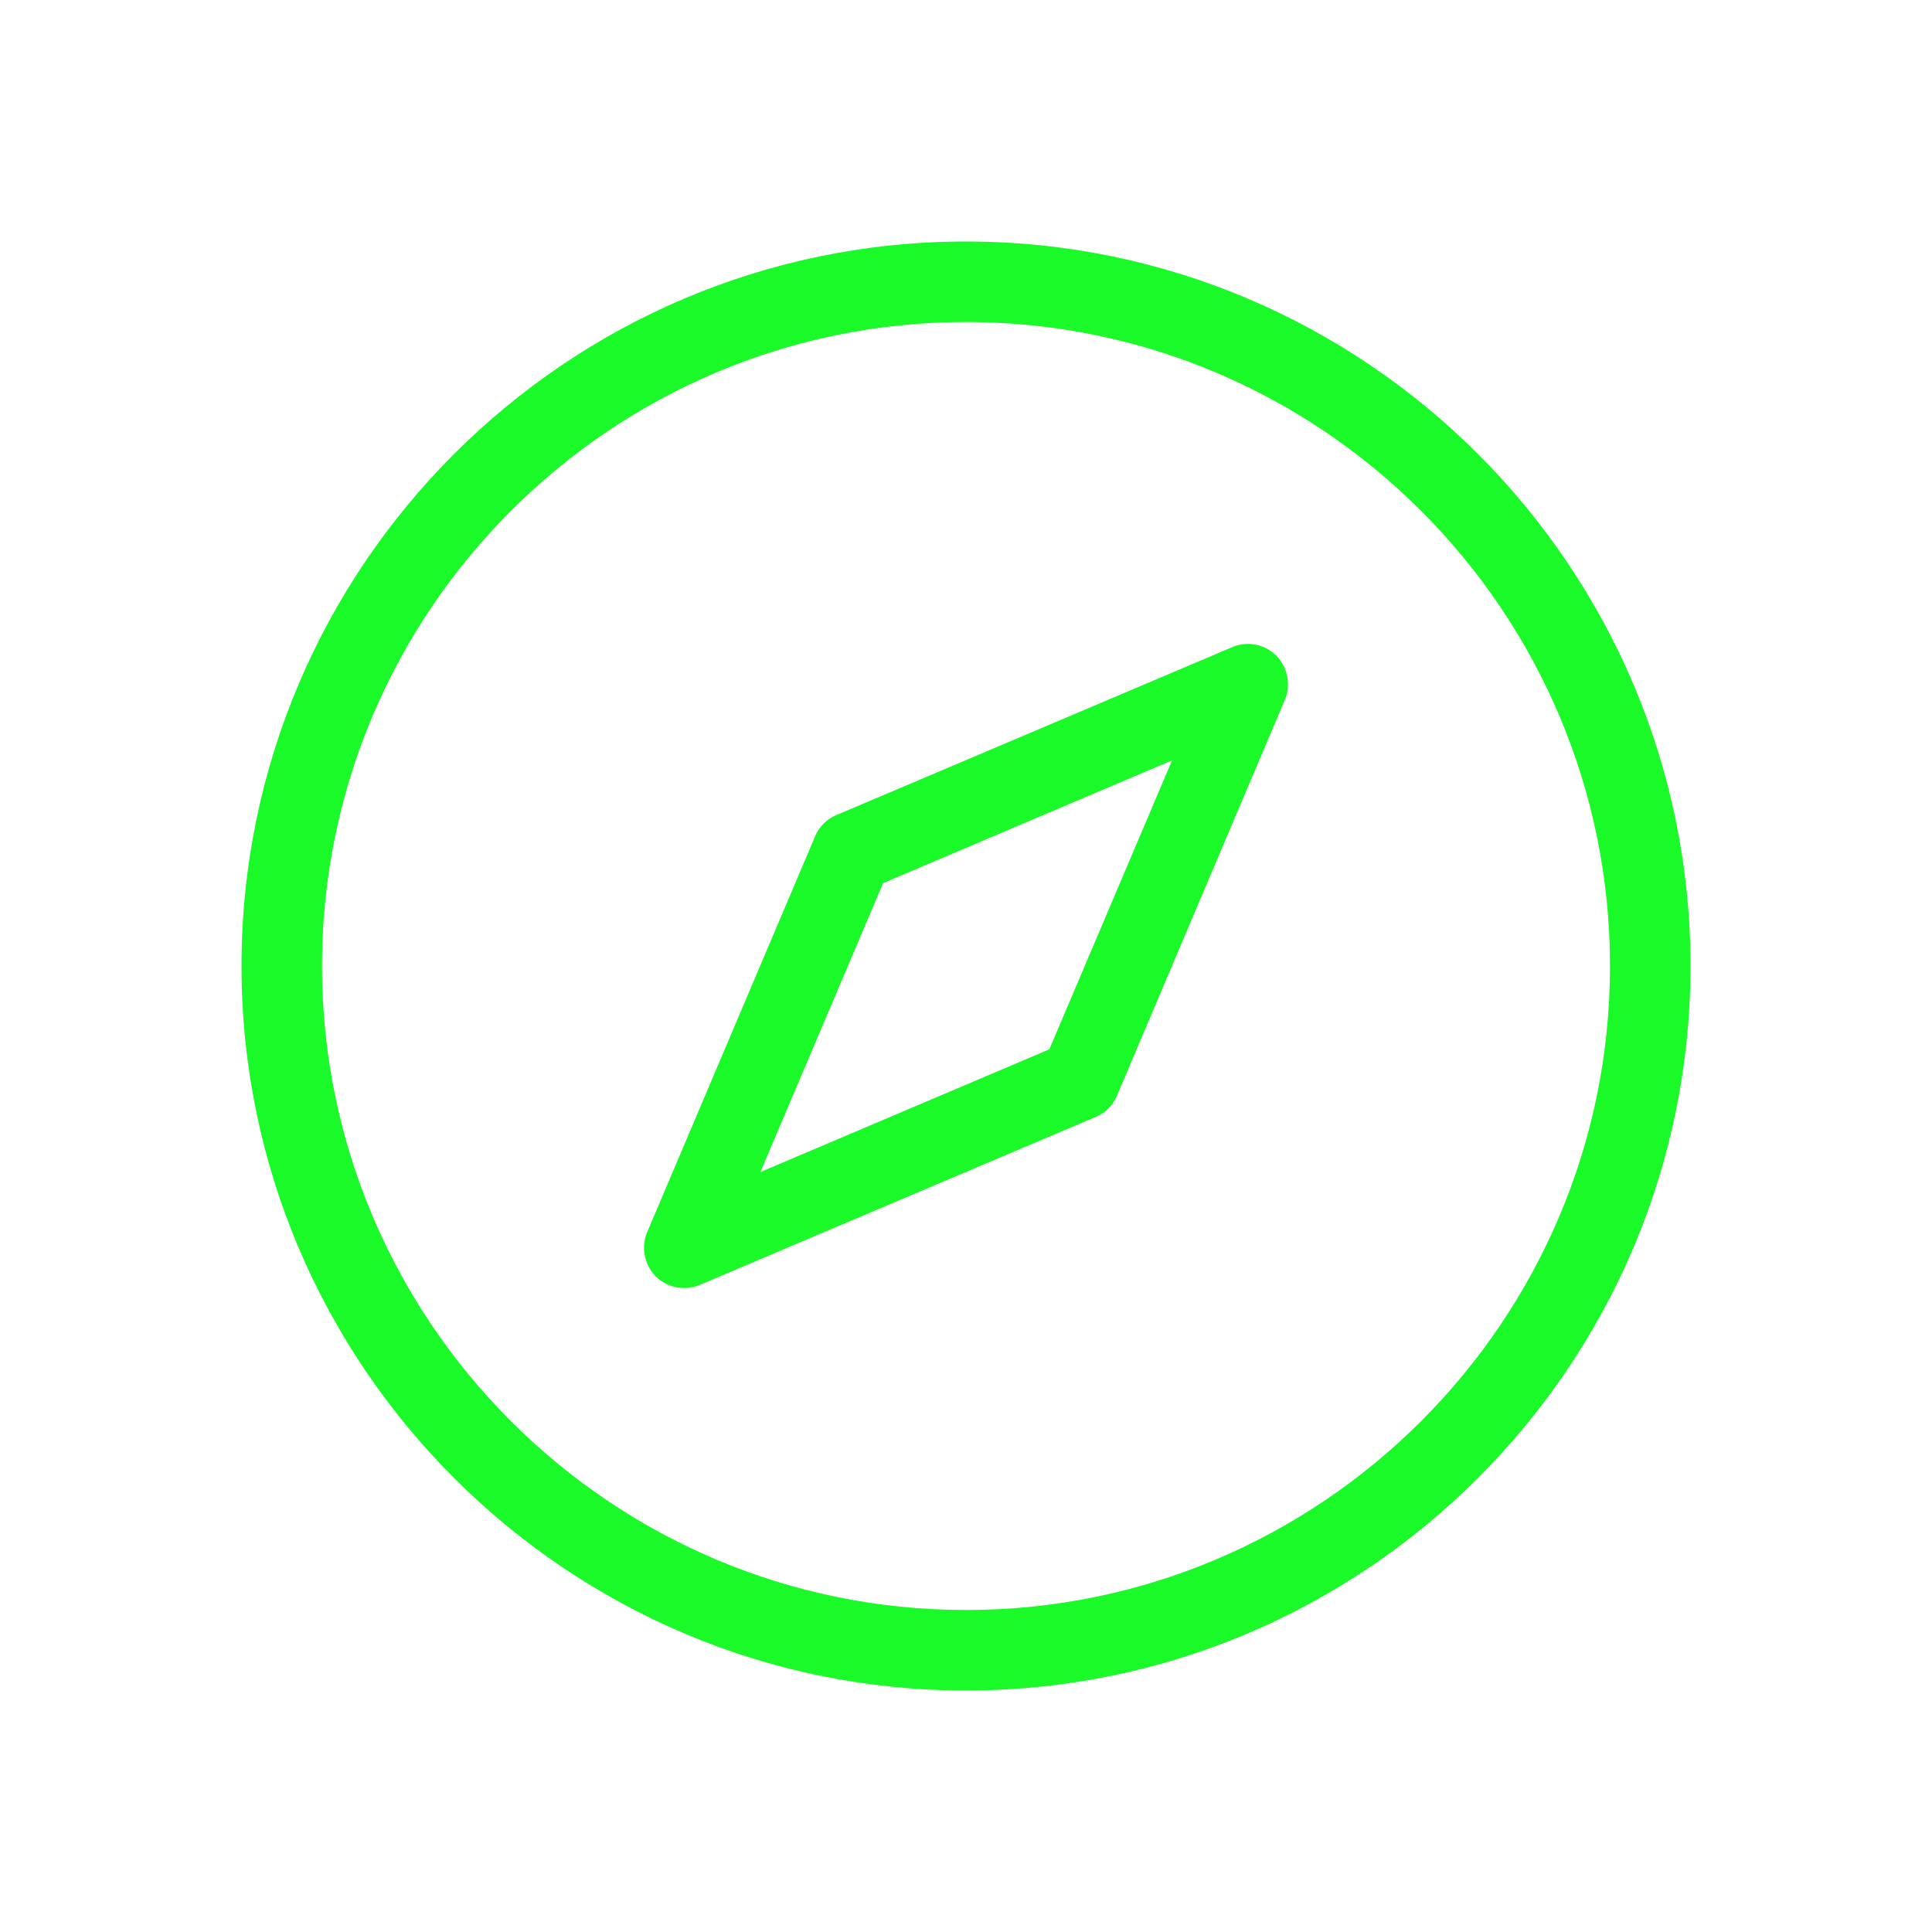 <?xml version="1.0" standalone="no"?><!DOCTYPE svg PUBLIC "-//W3C//DTD SVG 1.1//EN" "http://www.w3.org/Graphics/SVG/1.1/DTD/svg11.dtd"><svg t="1563888063202" class="icon" viewBox="0 0 1024 1024" version="1.1" xmlns="http://www.w3.org/2000/svg" p-id="8823" xmlns:xlink="http://www.w3.org/1999/xlink" width="200" height="200"><defs><style type="text/css"></style></defs><path d="M512 128C300.373 128 128 300.373 128 512s172.373 384 384 384 384-172.373 384-384S723.627 128 512 128z m0 725.333c-188.16 0-341.333-153.173-341.333-341.333S323.84 170.667 512 170.667s341.333 153.173 341.333 341.333-153.173 341.333-341.333 341.333z" p-id="8824" fill="#1afa29"></path><path d="M653.013 343.04l-209.707 88.96c-5.12 2.133-9.173 6.187-11.307 11.307l-88.96 209.707c-3.413 8.107-1.493 17.28 4.48 23.467a21.483 21.483 0 0 0 23.467 4.48l209.707-88.96c5.12-2.133 9.173-6.187 11.307-11.307l88.96-209.707c3.413-8.107 1.493-17.28-4.48-23.467a21.333 21.333 0 0 0-23.467-4.48z m-96.853 213.12l-153.173 65.067 65.067-153.173 153.173-65.067-65.067 153.173z" p-id="8825" fill="#1afa29"></path></svg>